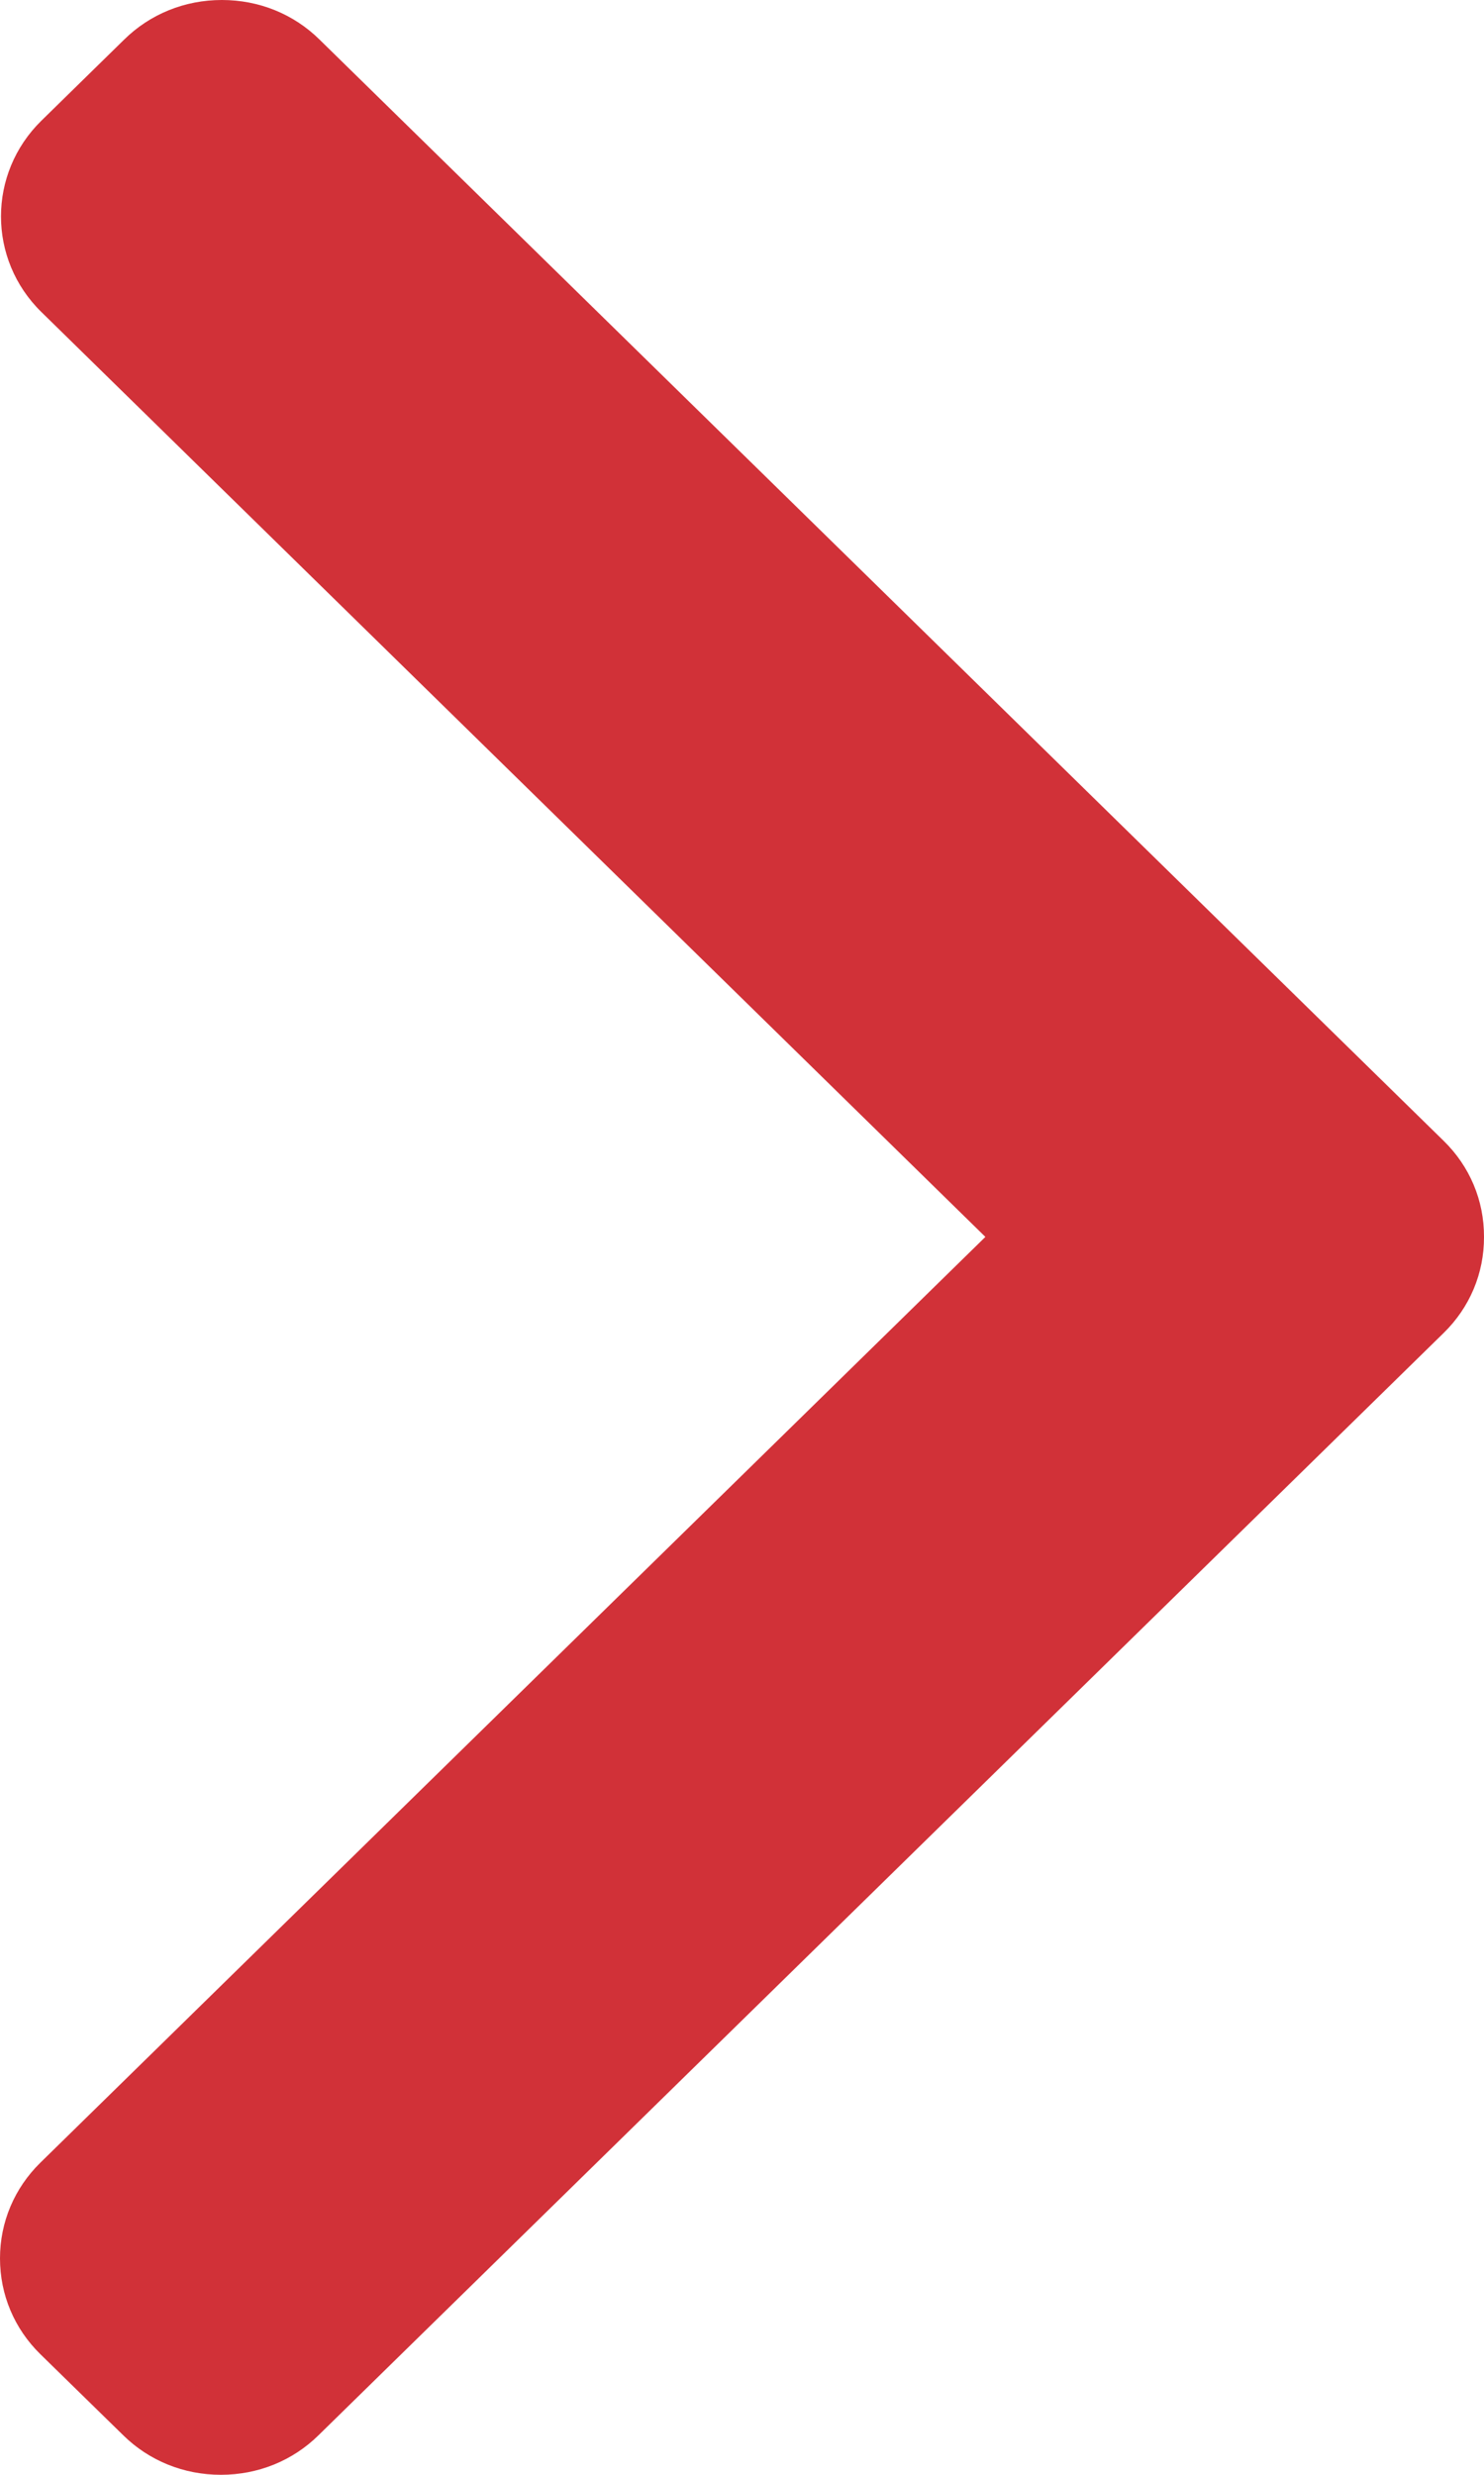 <svg width="12" height="20" viewBox="0 0 12 20" fill="none" xmlns="http://www.w3.org/2000/svg">
<path d="M11.674 9.22L2.584 0.32C2.374 0.113 2.094 0 1.794 0C1.495 0 1.214 0.113 1.004 0.32L0.335 0.975C-0.101 1.402 -0.101 2.096 0.335 2.522L7.968 9.996L0.326 17.478C0.116 17.684 0 17.959 0 18.251C0 18.545 0.116 18.819 0.326 19.025L0.996 19.68C1.206 19.887 1.487 20 1.786 20C2.085 20 2.366 19.887 2.576 19.68L11.674 10.772C11.885 10.566 12.001 10.29 12 9.996C12.001 9.702 11.885 9.426 11.674 9.22Z" fill="#d13138"/>
</svg>
